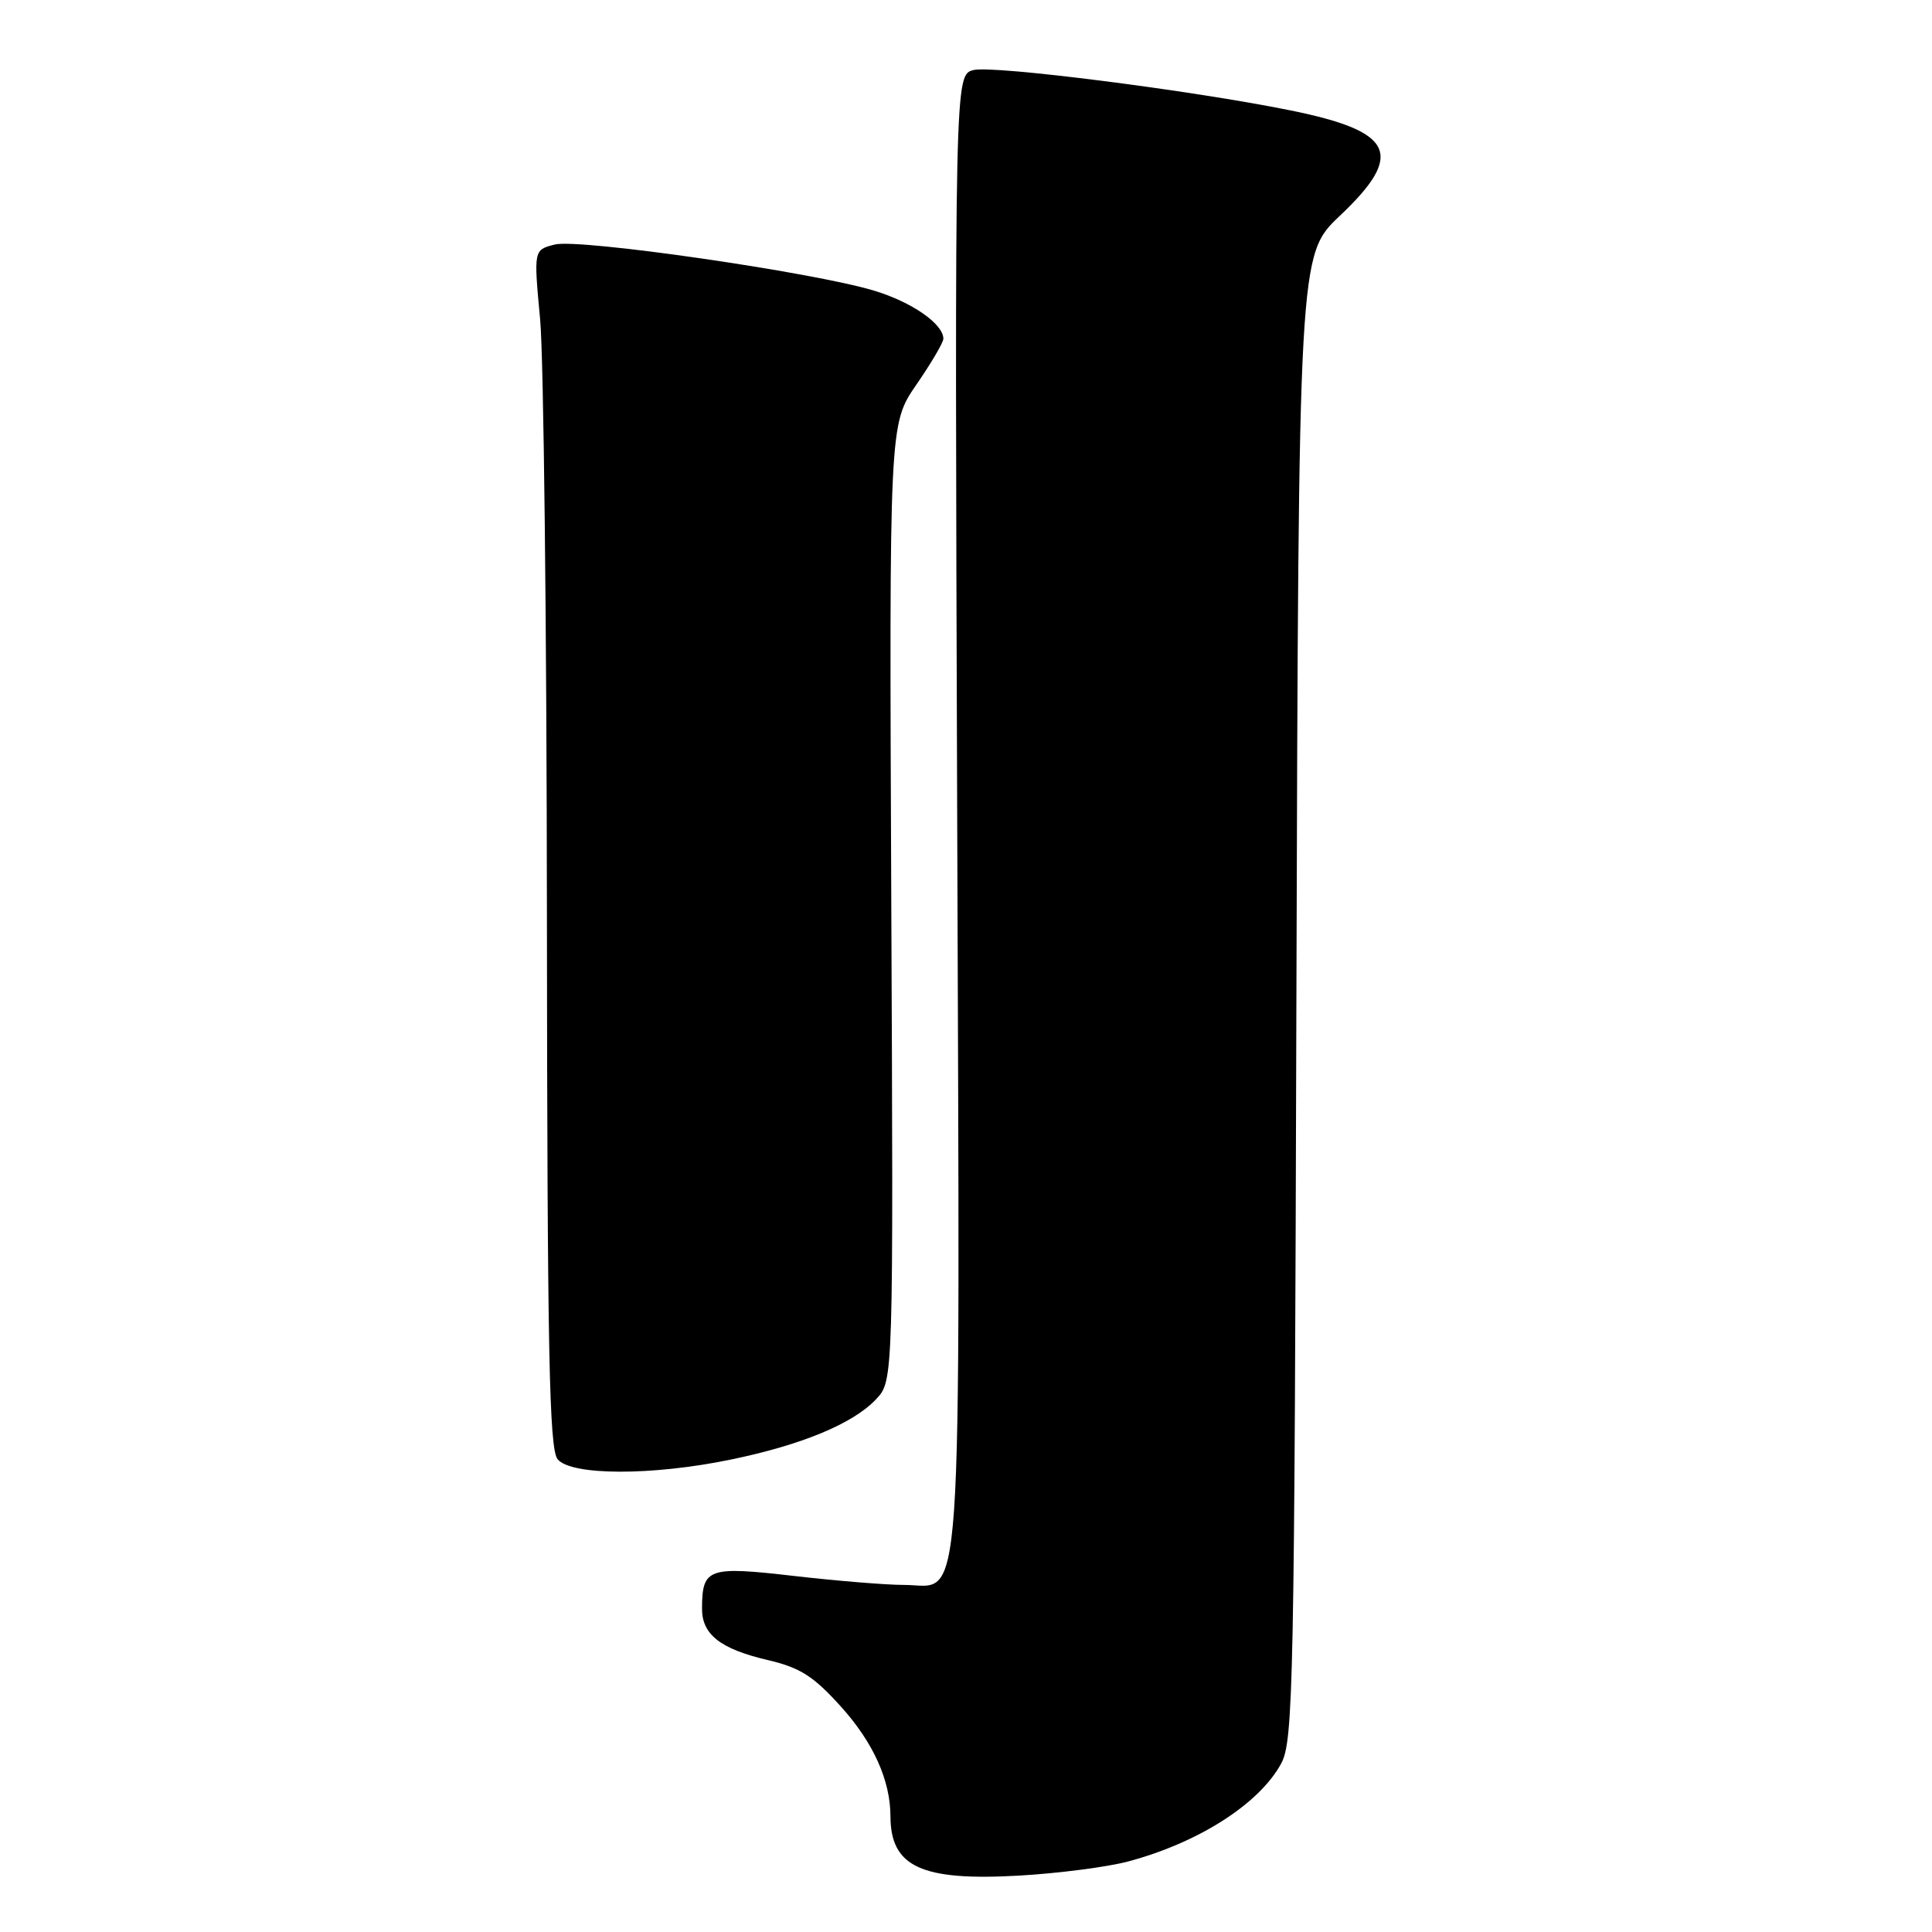 <?xml version="1.0" encoding="UTF-8" standalone="no"?>
<!DOCTYPE svg PUBLIC "-//W3C//DTD SVG 1.1//EN" "http://www.w3.org/Graphics/SVG/1.1/DTD/svg11.dtd" >
<svg xmlns="http://www.w3.org/2000/svg" xmlns:xlink="http://www.w3.org/1999/xlink" version="1.1" viewBox="0 0 256 256">
 <g >
 <path fill="currentColor"
d=" M 149.50 246.65 C 158.82 244.16 166.84 239.03 169.75 233.70 C 171.38 230.72 171.52 223.59 171.78 132.13 C 172.07 33.77 172.07 33.77 177.53 28.60 C 186.17 20.43 184.76 17.42 171.00 14.63 C 157.97 11.98 131.60 8.63 129.00 9.28 C 126.50 9.91 126.50 9.91 126.83 107.51 C 127.20 217.65 127.73 209.99 119.73 210.01 C 117.40 210.01 110.85 209.47 105.18 208.82 C 93.84 207.51 93.05 207.78 93.02 213.10 C 92.99 216.57 95.44 218.50 101.75 219.97 C 106.04 220.98 107.80 222.10 111.47 226.18 C 115.73 230.92 117.98 235.91 117.99 240.67 C 118.01 247.37 122.09 249.26 135.00 248.53 C 140.22 248.23 146.75 247.39 149.50 246.65 Z  M 96.79 193.41 C 106.22 191.47 113.05 188.64 116.09 185.40 C 118.38 182.97 118.38 182.97 118.10 119.58 C 117.83 56.20 117.83 56.20 121.41 50.99 C 123.39 48.12 125.00 45.38 125.00 44.89 C 125.00 42.92 120.82 40.02 115.81 38.51 C 107.70 36.06 76.76 31.59 73.52 32.40 C 70.71 33.11 70.71 33.11 71.57 42.31 C 72.04 47.36 72.44 83.05 72.47 121.61 C 72.52 179.19 72.77 192.02 73.89 193.36 C 75.69 195.53 86.38 195.56 96.79 193.41 Z "/>
</g>
</svg>